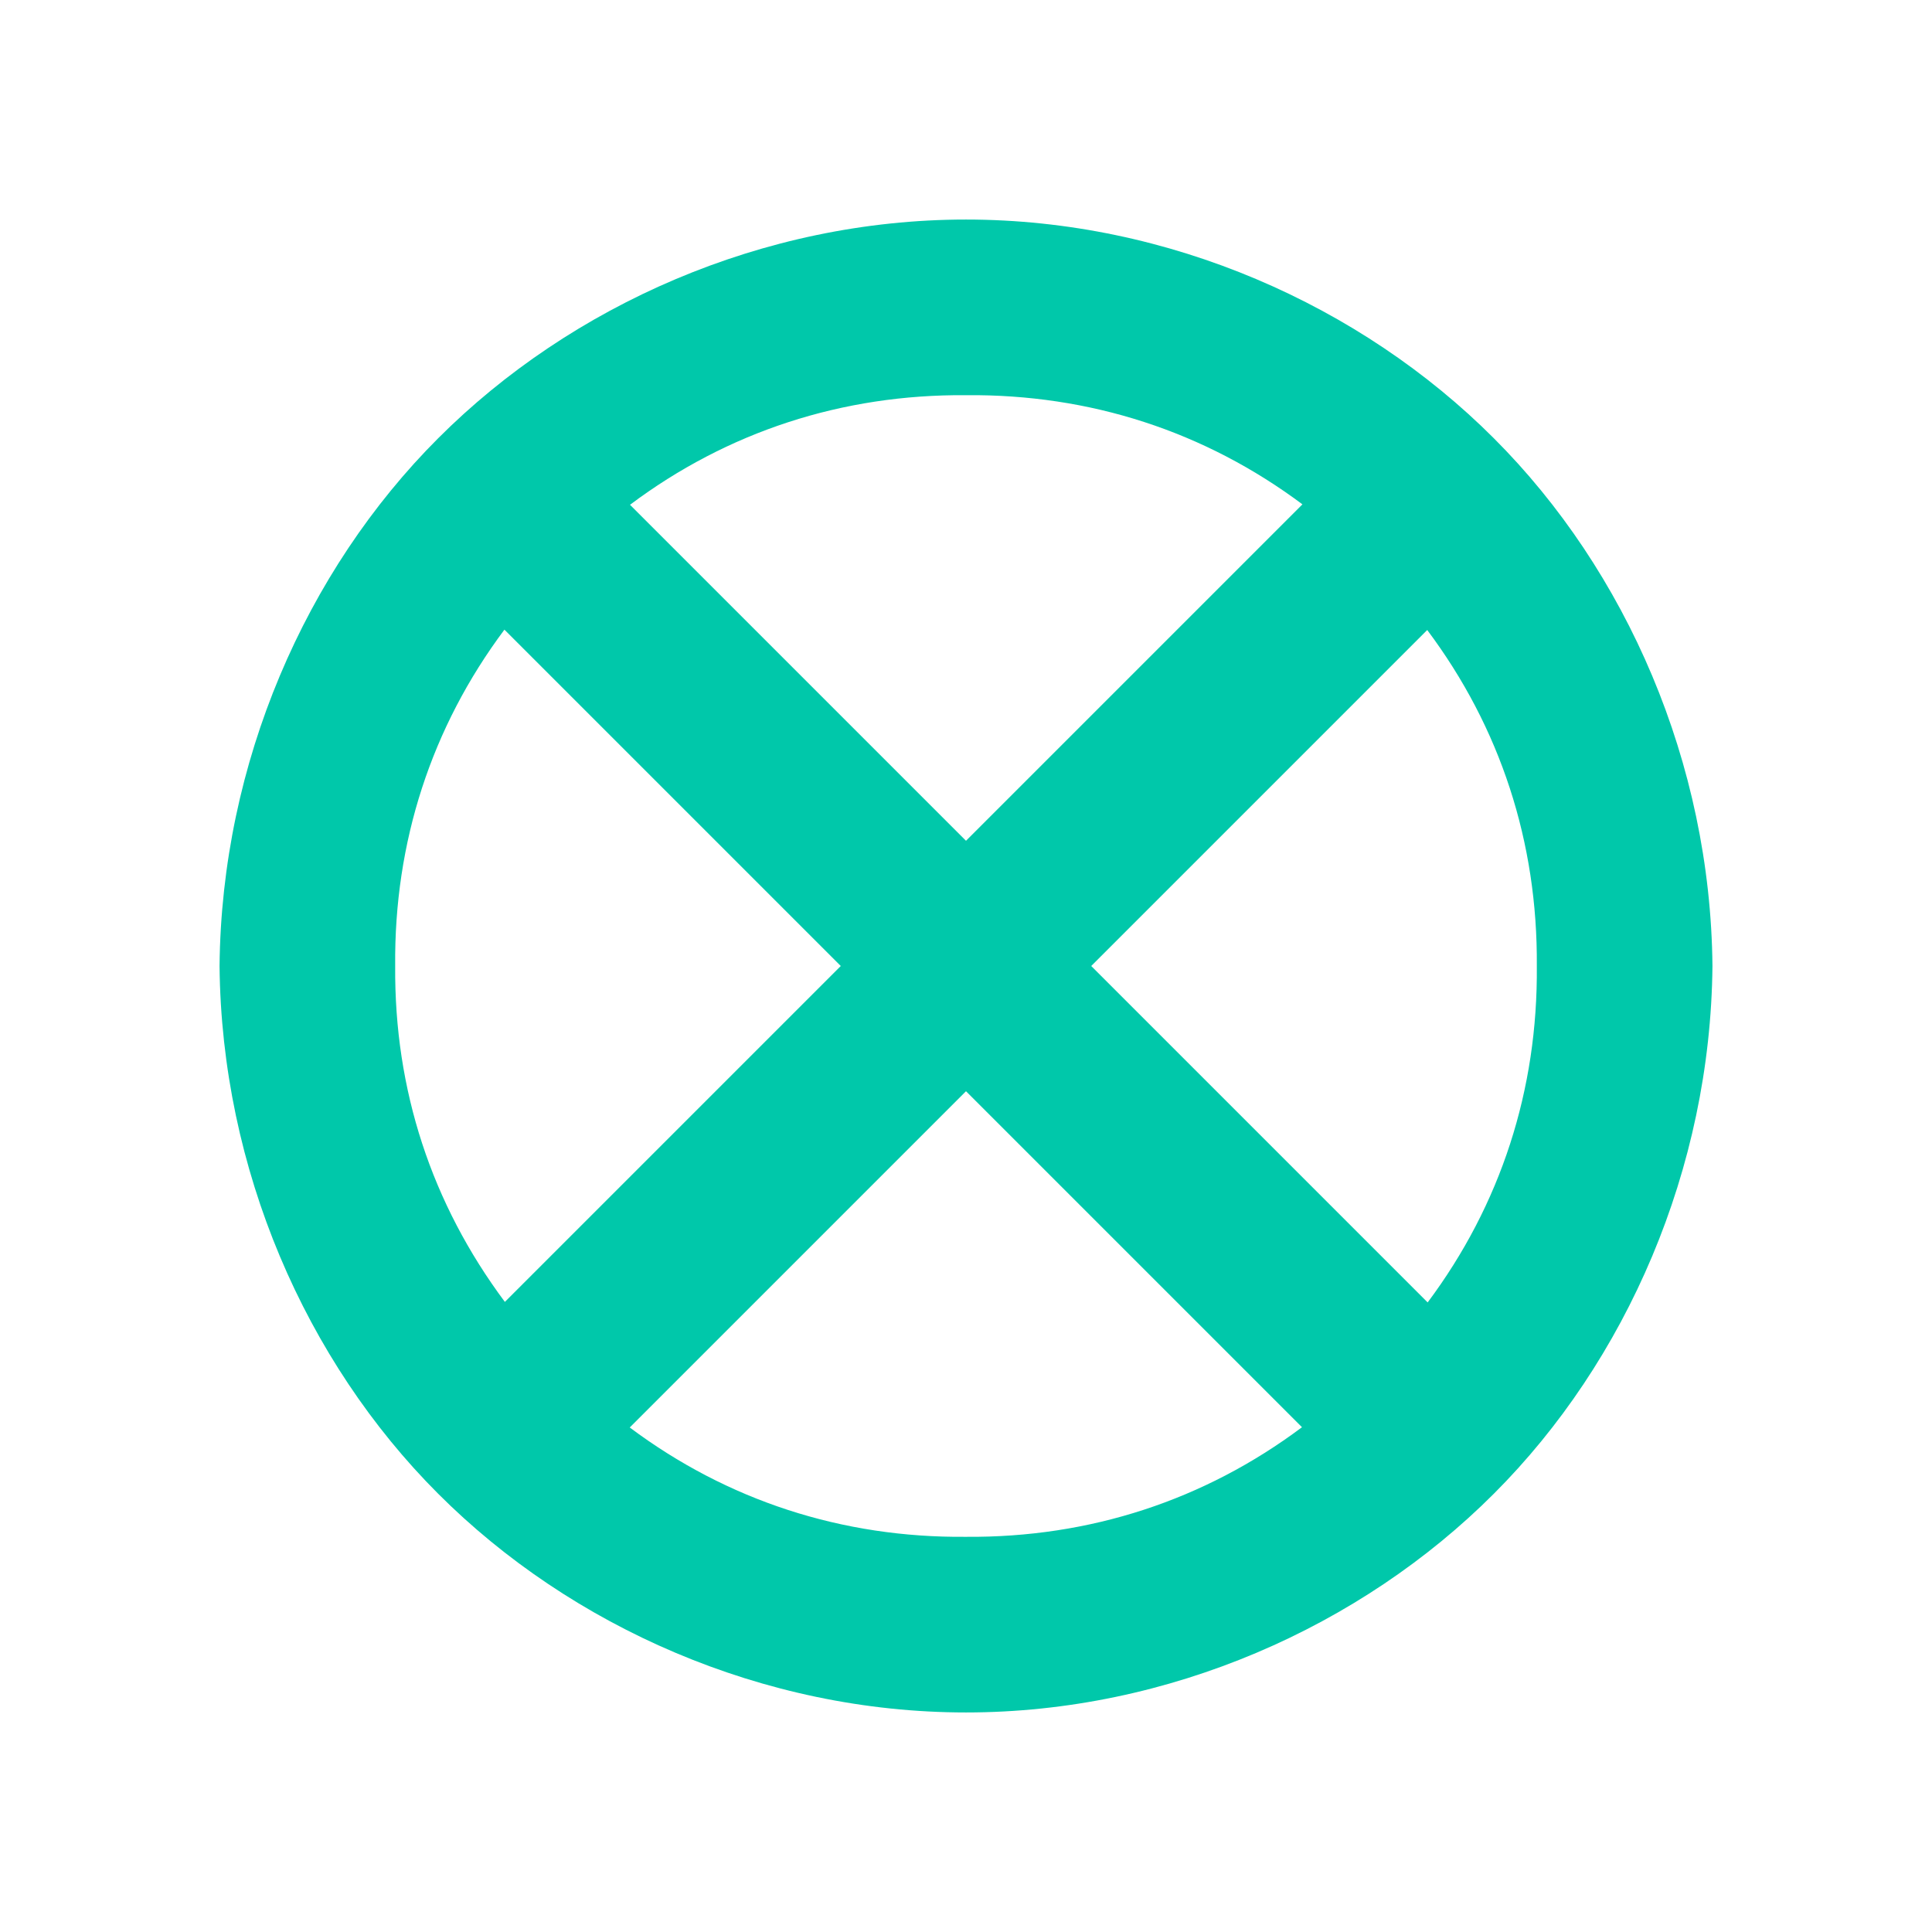 <svg viewBox="0 0 22 22" xmlns="http://www.w3.org/2000/svg"><path fill="rgb(0, 200, 170)" d="m19.5 11c-.022 2.311-.979 4.5-2.49 6.01-1.51 1.511-3.699 2.49-6.01 2.49s-4.5-.979-6.01-2.49c-1.511-1.51-2.468-3.699-2.49-6.01.022-2.311.979-4.5 2.49-6.01 1.51-1.511 3.699-2.49 6.01-2.49s4.5.979 6.01 2.49c1.511 1.51 2.468 3.699 2.49 6.01zm-12.326-5.252 3.826 3.826 3.831-3.831c-1.113-.831-2.419-1.256-3.831-1.243-1.41-.011-2.716.416-3.826 1.248zm-1.43 1.422c-.831 1.112-1.257 2.419-1.244 3.83-.011 1.41.414 2.705 1.249 3.825l3.825-3.825zm10.508.004-3.826 3.826 3.831 3.831c.831-1.112 1.256-2.419 1.243-3.831.011-1.41-.416-2.716-1.248-3.826zm-9.081 9.081c1.111.831 2.417 1.258 3.829 1.245 1.41.011 2.716-.417 3.826-1.248l-3.826-3.826z"/></svg>